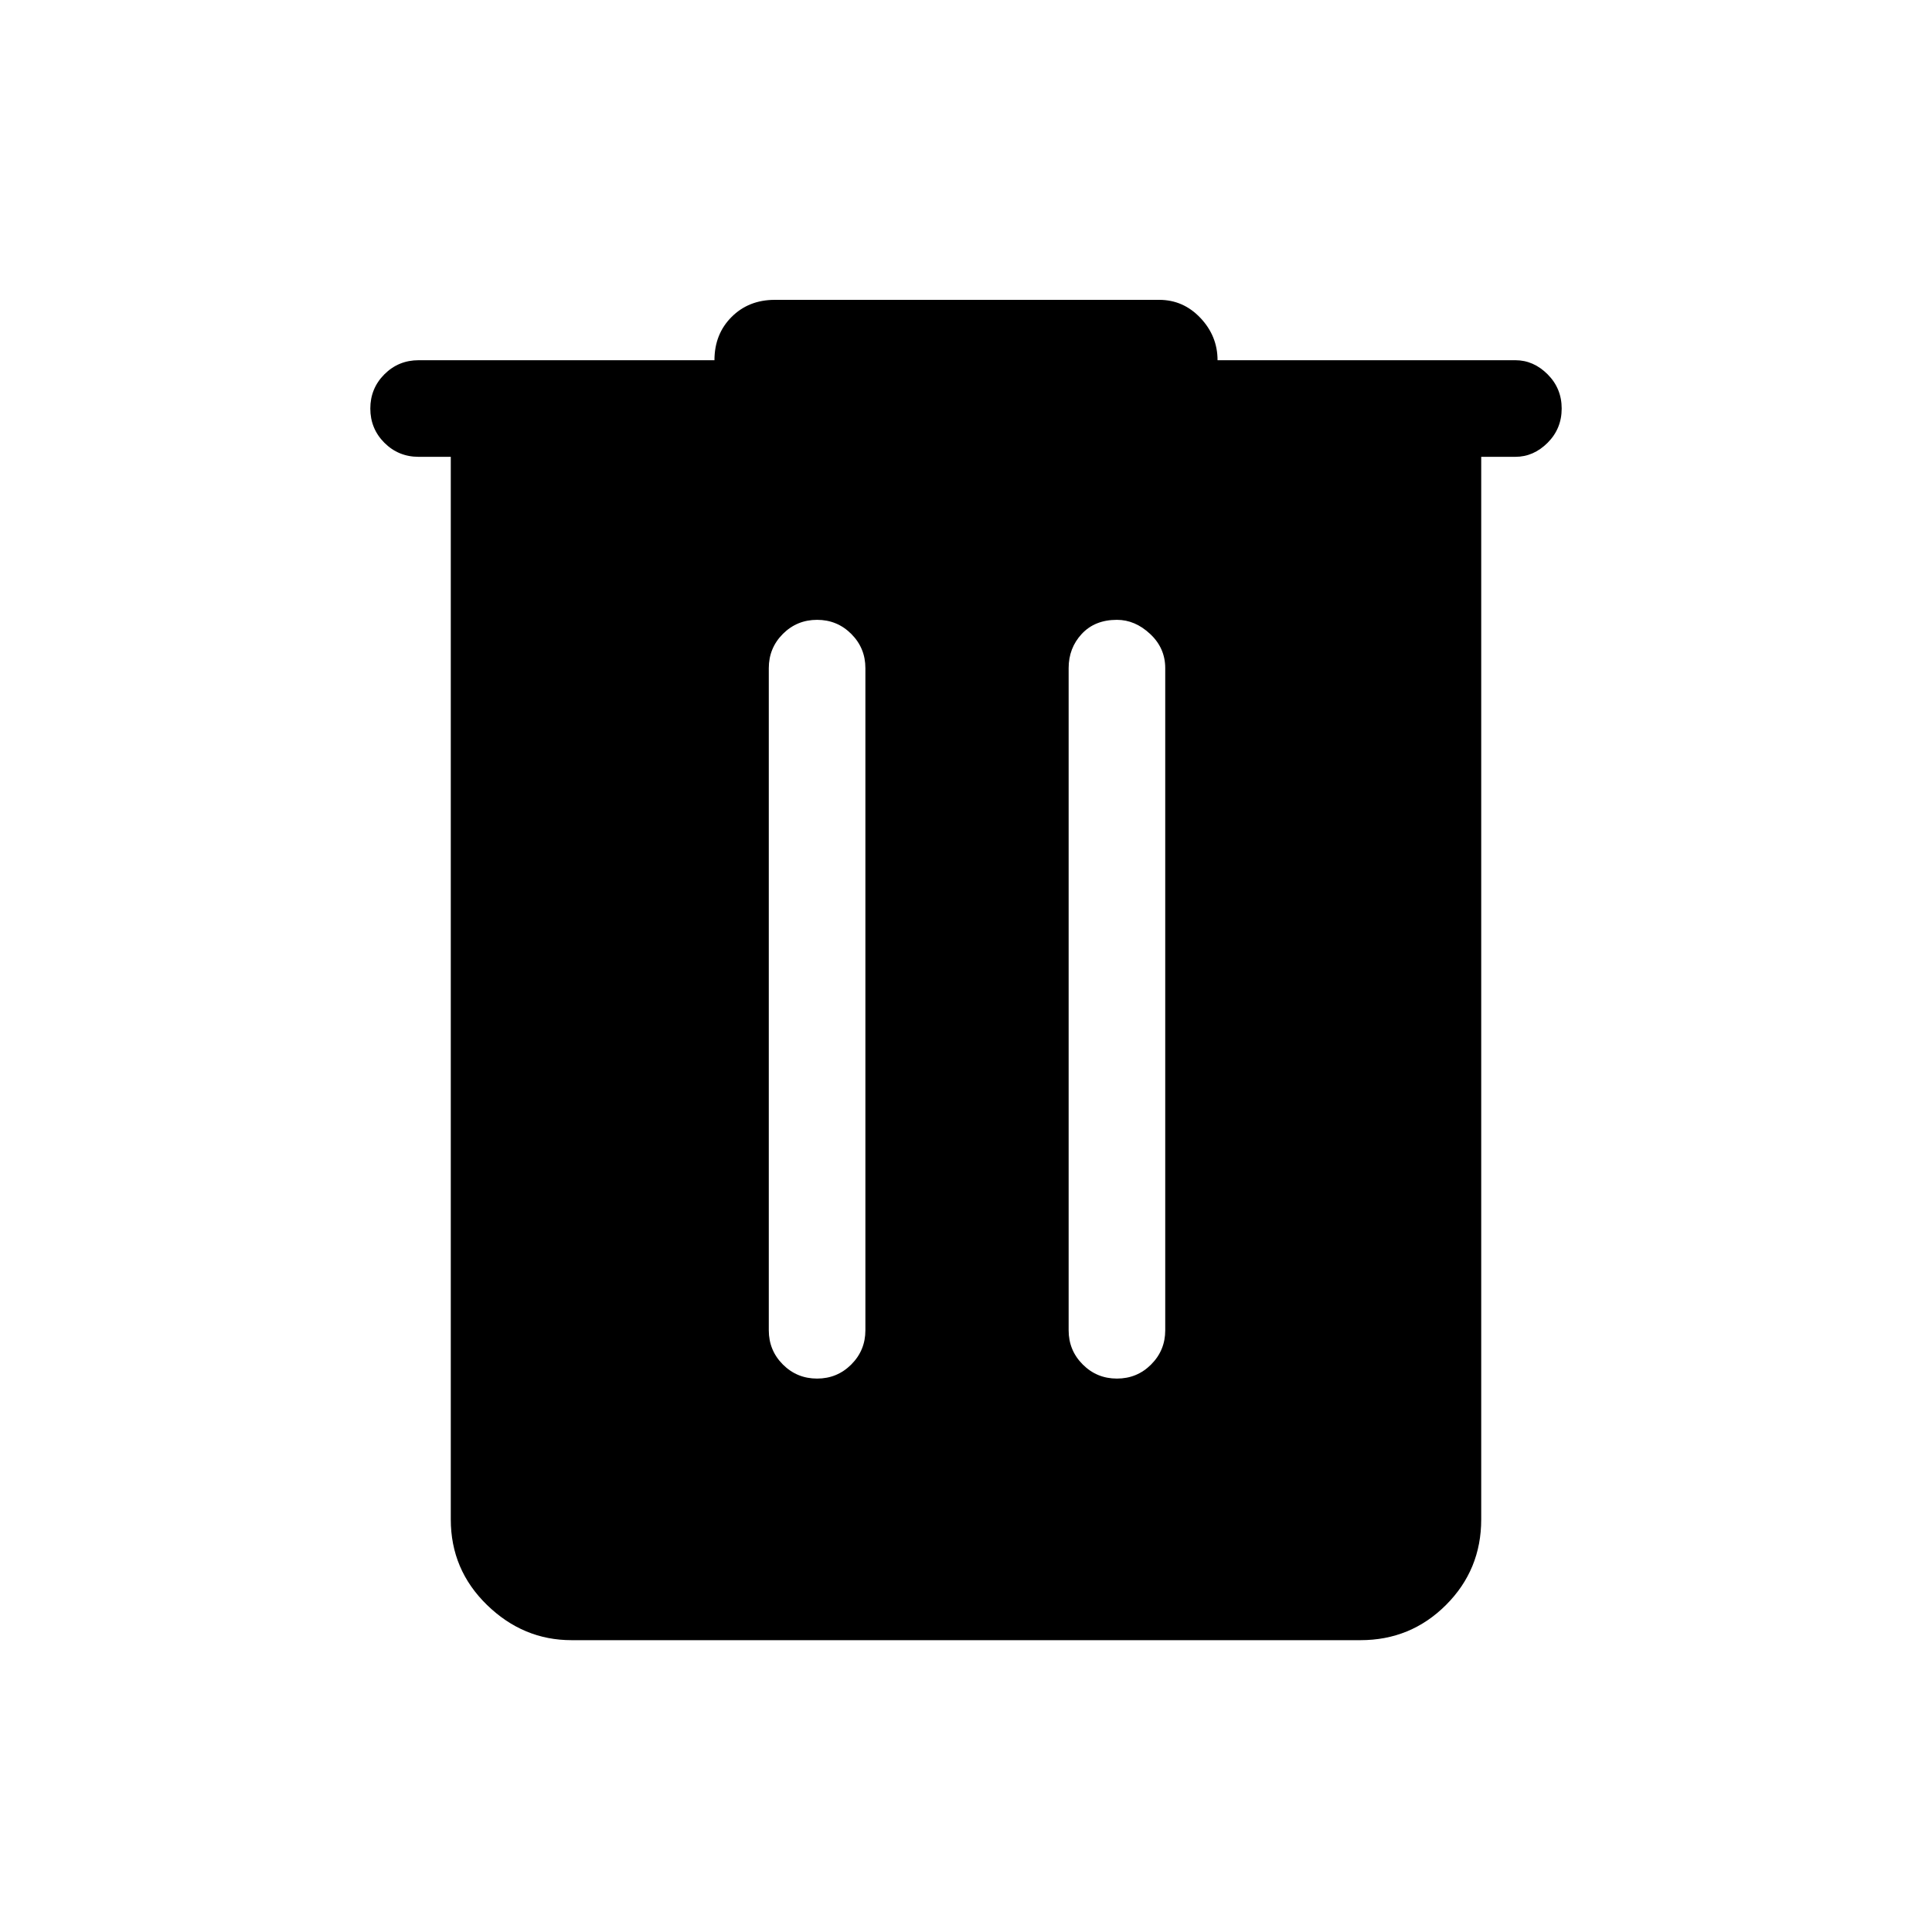 <svg xmlns="http://www.w3.org/2000/svg" height="40" width="40"><path d="M11.833 33.958Q10.833 33.958 10.083 33.229Q9.333 32.5 9.333 31.458V9.458H8.667Q8.25 9.458 7.958 9.167Q7.667 8.875 7.667 8.458Q7.667 8.042 7.958 7.75Q8.25 7.458 8.667 7.458H14.792Q14.792 6.917 15.146 6.563Q15.5 6.208 16.042 6.208H24Q24.5 6.208 24.854 6.583Q25.208 6.958 25.208 7.458H31.375Q31.75 7.458 32.042 7.75Q32.333 8.042 32.333 8.458Q32.333 8.875 32.042 9.167Q31.75 9.458 31.375 9.458H30.667V31.458Q30.667 32.5 29.938 33.229Q29.208 33.958 28.167 33.958ZM15.917 27.542Q15.917 27.958 16.208 28.25Q16.5 28.542 16.917 28.542Q17.333 28.542 17.625 28.25Q17.917 27.958 17.917 27.542V13.833Q17.917 13.417 17.625 13.125Q17.333 12.833 16.917 12.833Q16.5 12.833 16.208 13.125Q15.917 13.417 15.917 13.833ZM22.125 27.542Q22.125 27.958 22.417 28.25Q22.708 28.542 23.125 28.542Q23.542 28.542 23.833 28.25Q24.125 27.958 24.125 27.542V13.833Q24.125 13.417 23.812 13.125Q23.5 12.833 23.125 12.833Q22.667 12.833 22.396 13.125Q22.125 13.417 22.125 13.833Z"/></svg>